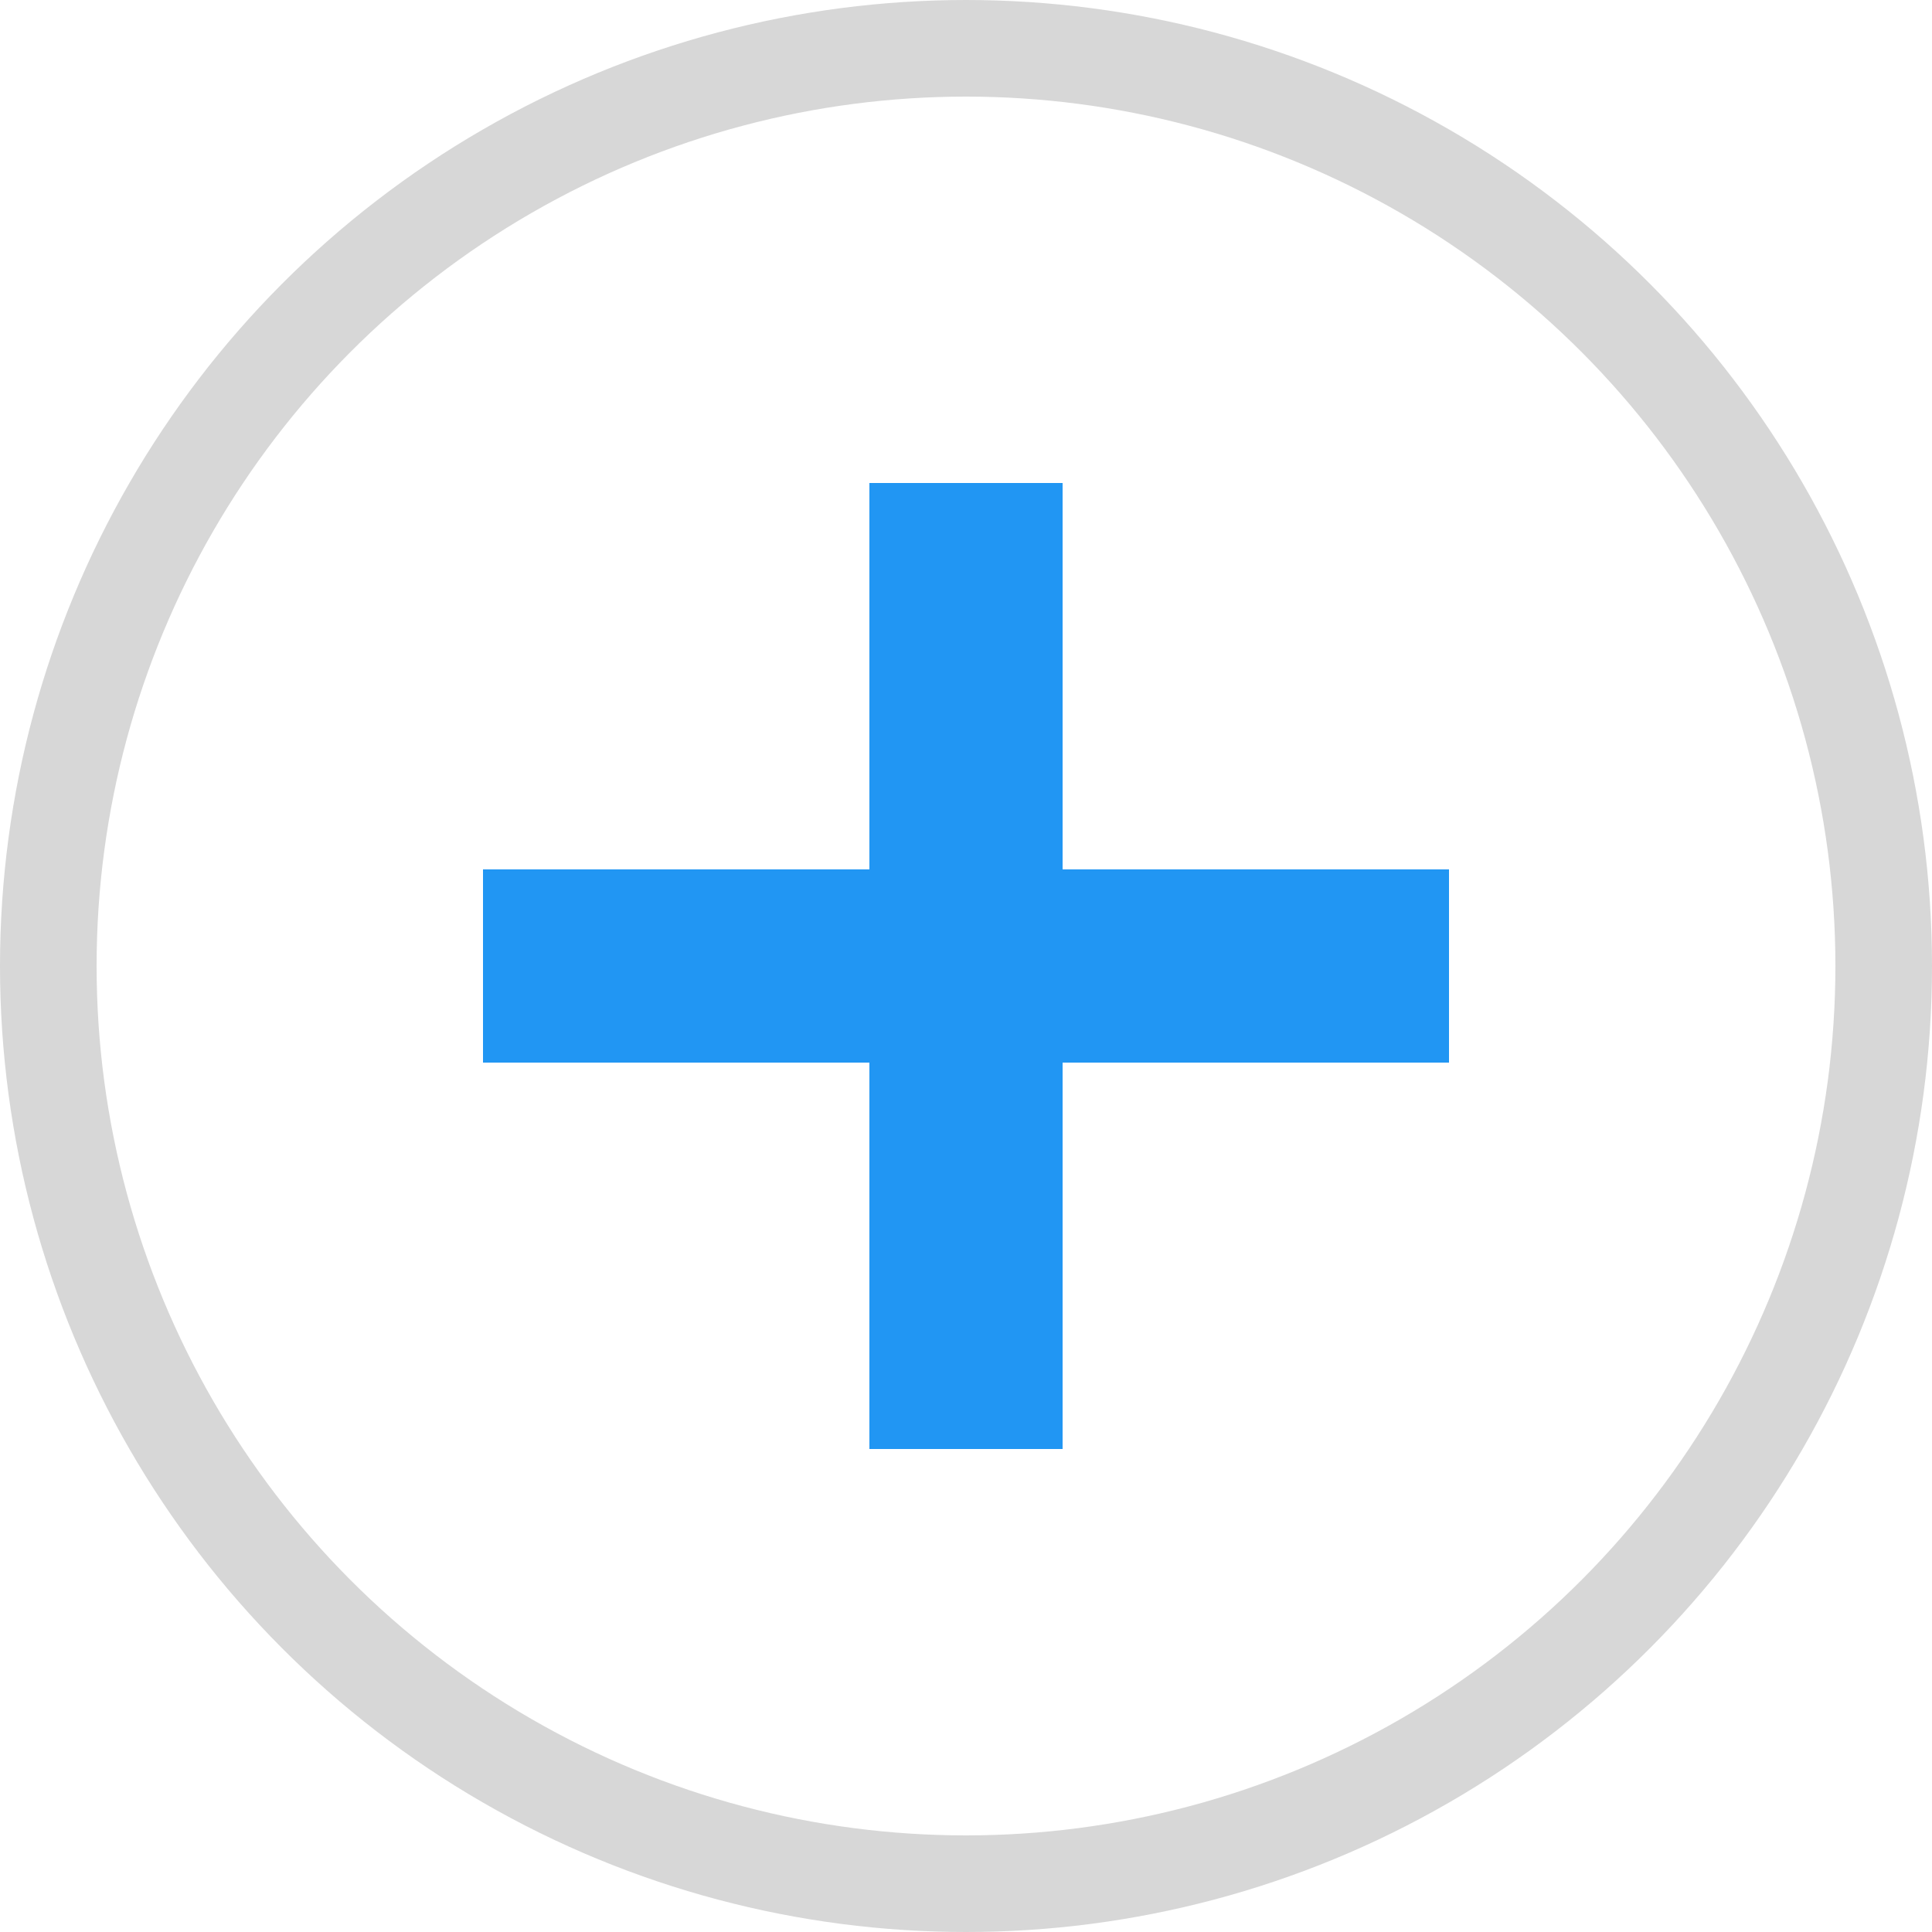 <svg width="20" height="20" viewBox="0 0 20 20" fill="none" xmlns="http://www.w3.org/2000/svg">
<circle cx="10" cy="10" r="9.5" stroke="#D7D7D7"/>
<rect x="9" y="5" width="2" height="10" fill="#2196F3"/>
<rect x="15" y="9" width="2" height="10" transform="rotate(90 15 9)" fill="#2196F3"/>
</svg>
